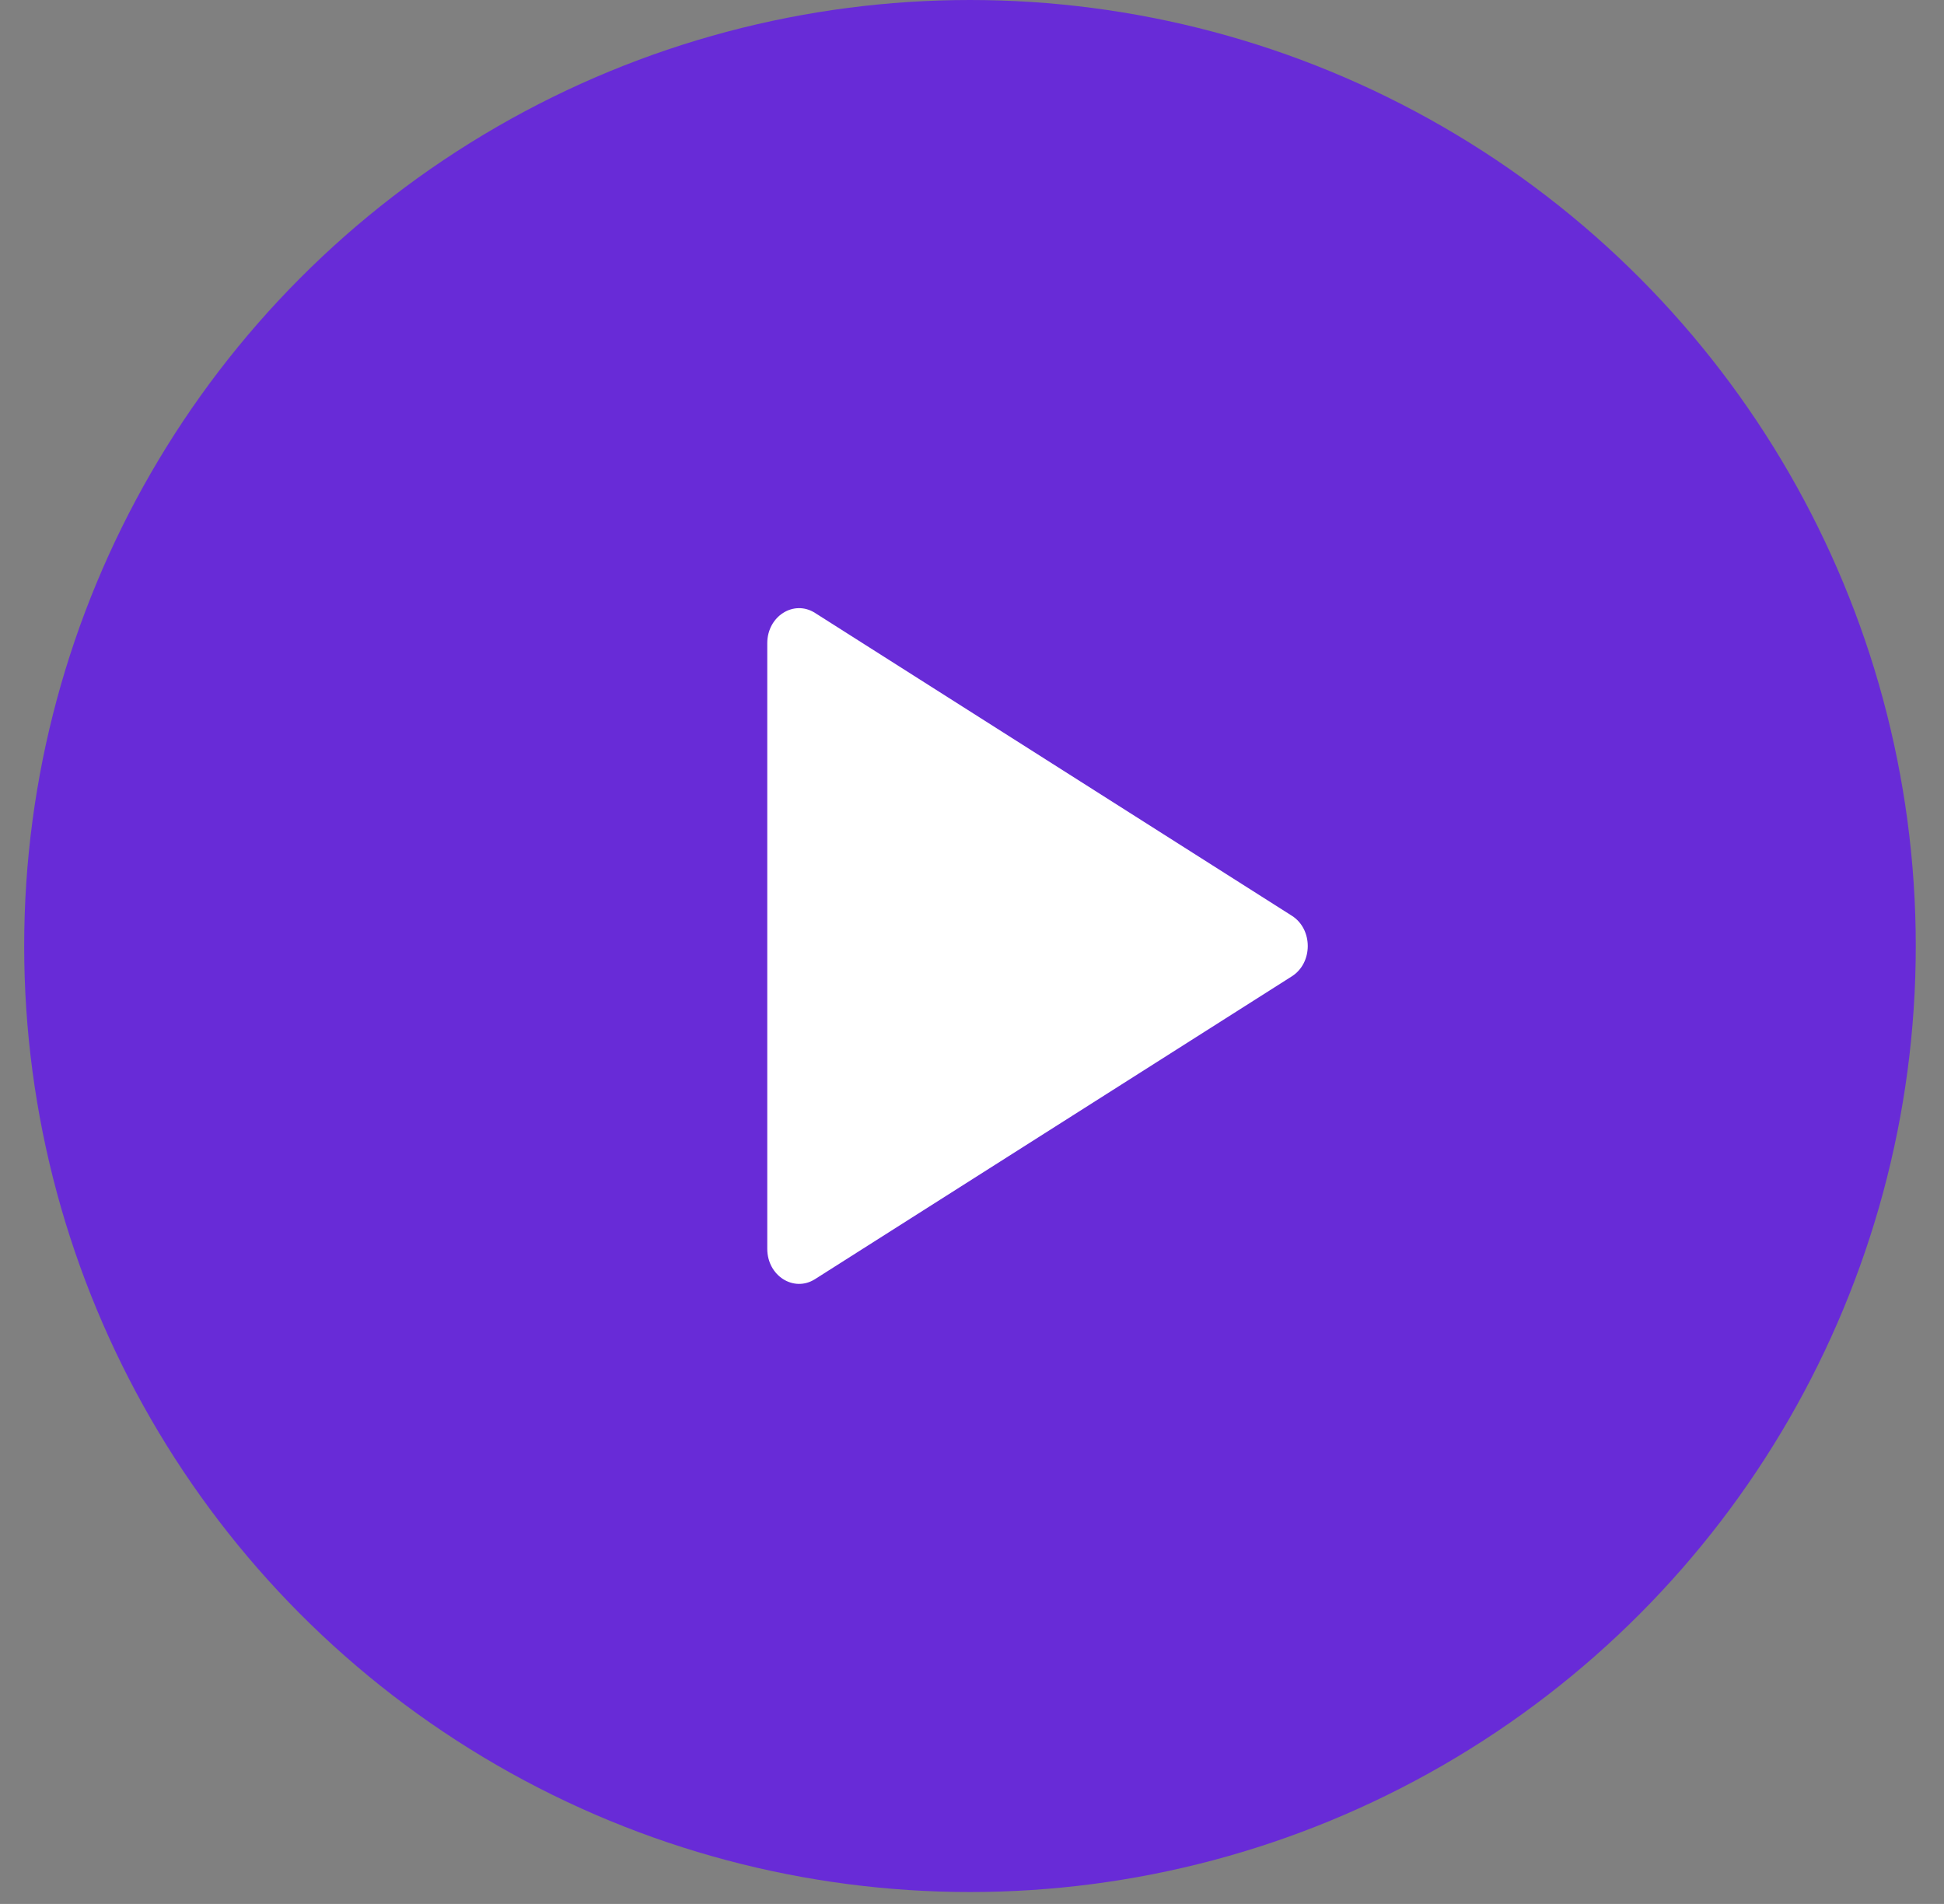 <svg width="48" height="47" viewBox="0 0 48 47" fill="none" xmlns="http://www.w3.org/2000/svg">
<rect x="0" y="0" width="48" height="47" fill="#808080" stroke="none"/>
<circle cx="23.95" cy="23.353" r="23.353" fill="#682BD7"/>
<path d="M31.898 24.101C32.421 23.769 32.421 22.938 31.898 22.606L20.123 15.13C19.599 14.797 18.945 15.213 18.945 15.877V30.829C18.945 31.494 19.599 31.909 20.123 31.577L31.898 24.101Z" fill="white"/>
</svg>
